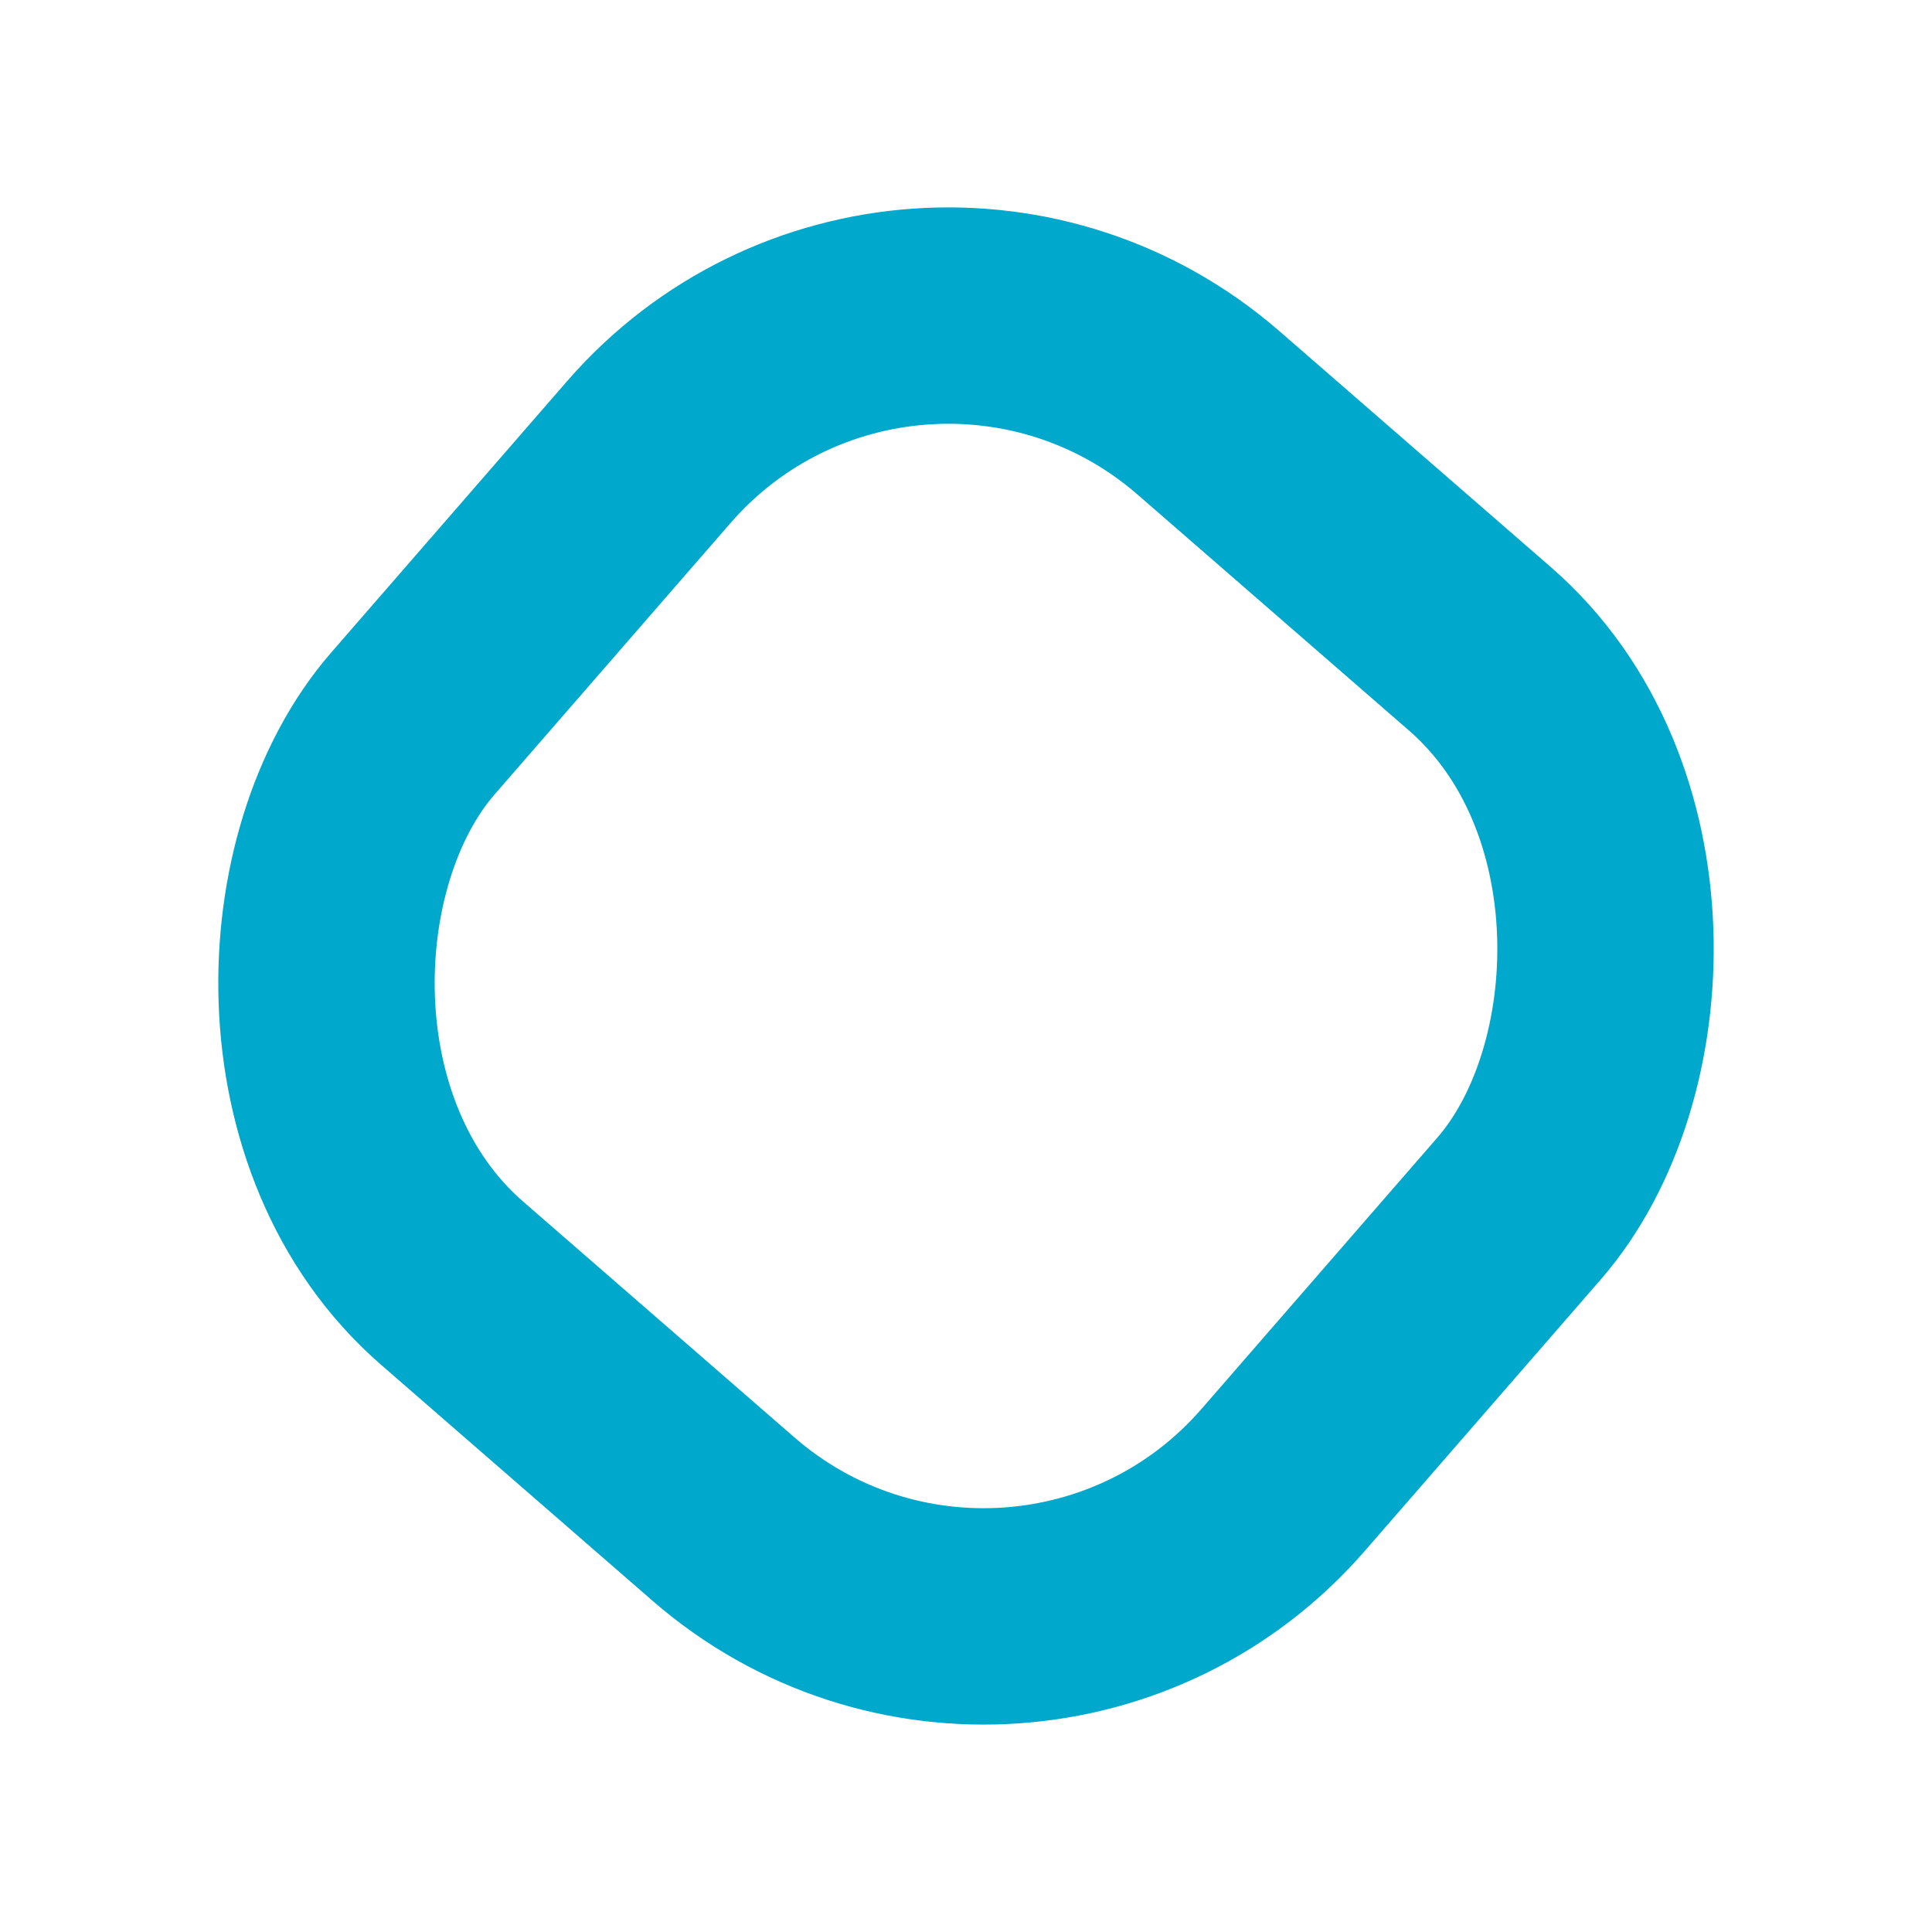 <svg xmlns="http://www.w3.org/2000/svg" width="26.785" height="26.785" viewBox="0 0 26.785 26.785">
  <g id="shape3" transform="translate(12.456) rotate(41)" fill="none" stroke="#00a8cb" stroke-width="3">
    <rect width="18.986" height="18.986" rx="7" stroke="none"/>
    <rect x="1.5" y="1.5" width="15.986" height="15.986" rx="5.5" fill="none"/>
  </g>
</svg>
